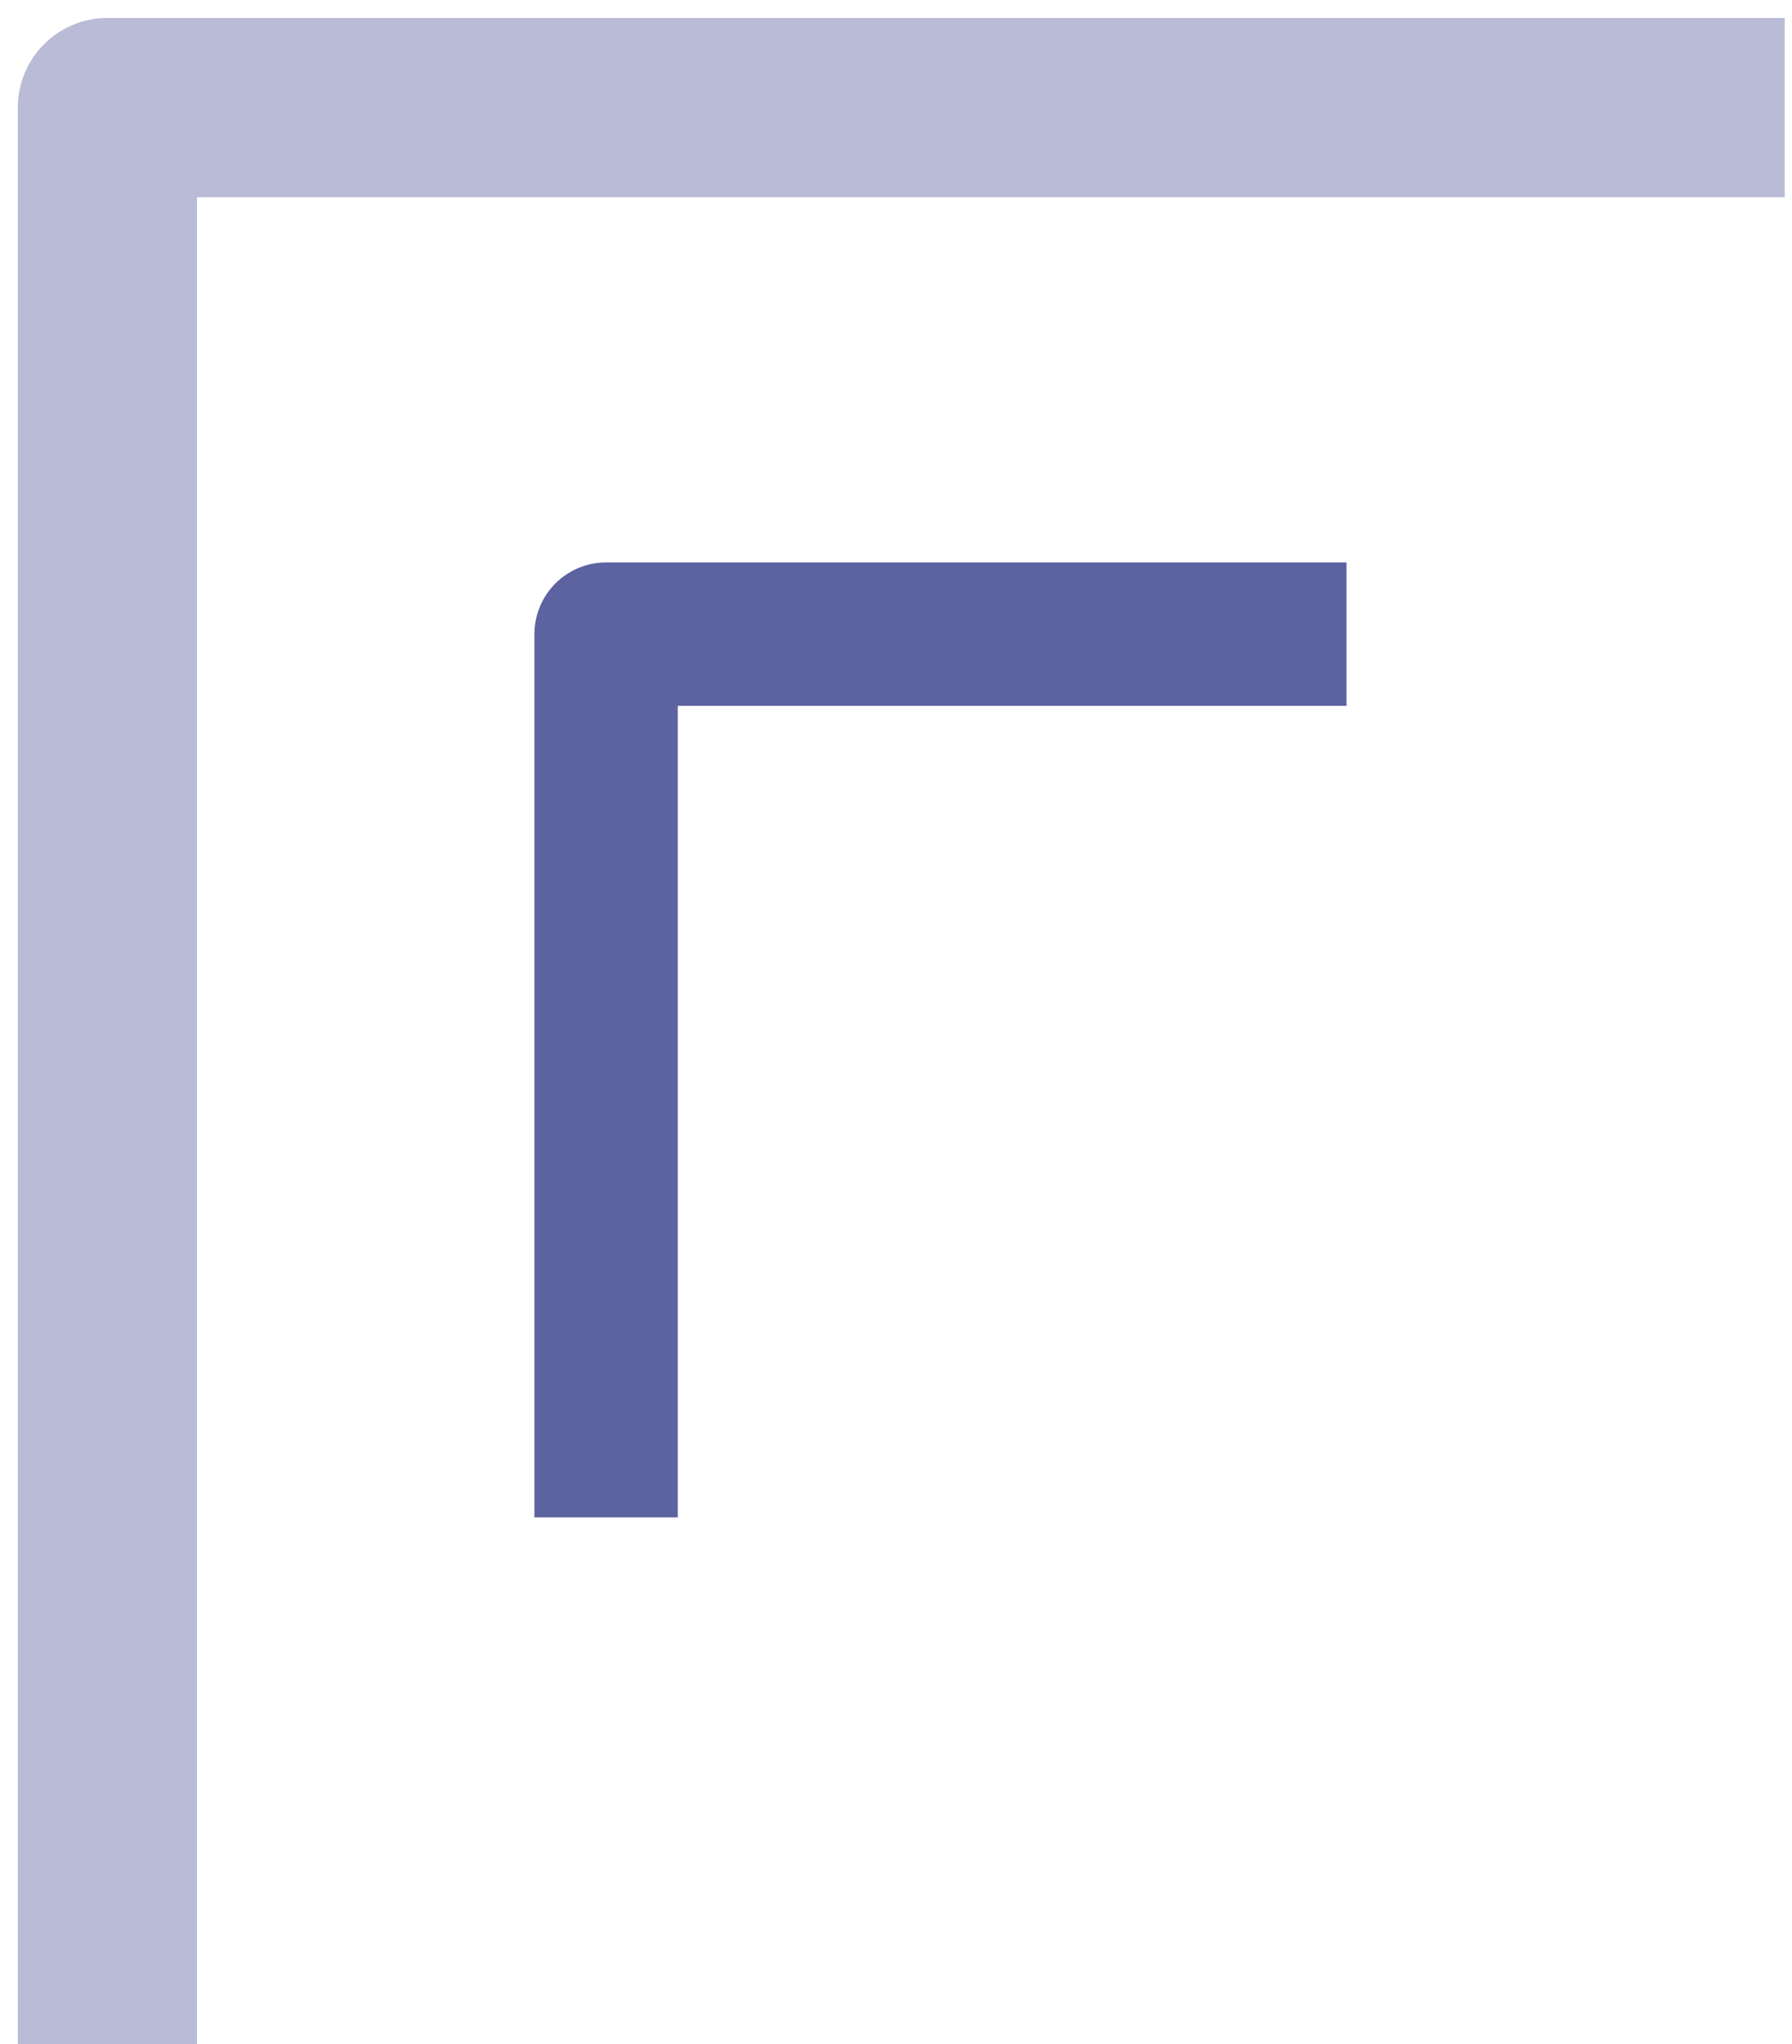 <svg width="50" height="57" viewBox="0 0 50 57" fill="none" xmlns="http://www.w3.org/2000/svg">
<path d="M49.797 3H2.997V57" stroke="#BABCD7" stroke-width="5" stroke-linejoin="round"/>
<path d="M37.57 17.684H16.911V42.315" stroke="#5D62A0" stroke-width="4" stroke-linejoin="round"/>
</svg>

